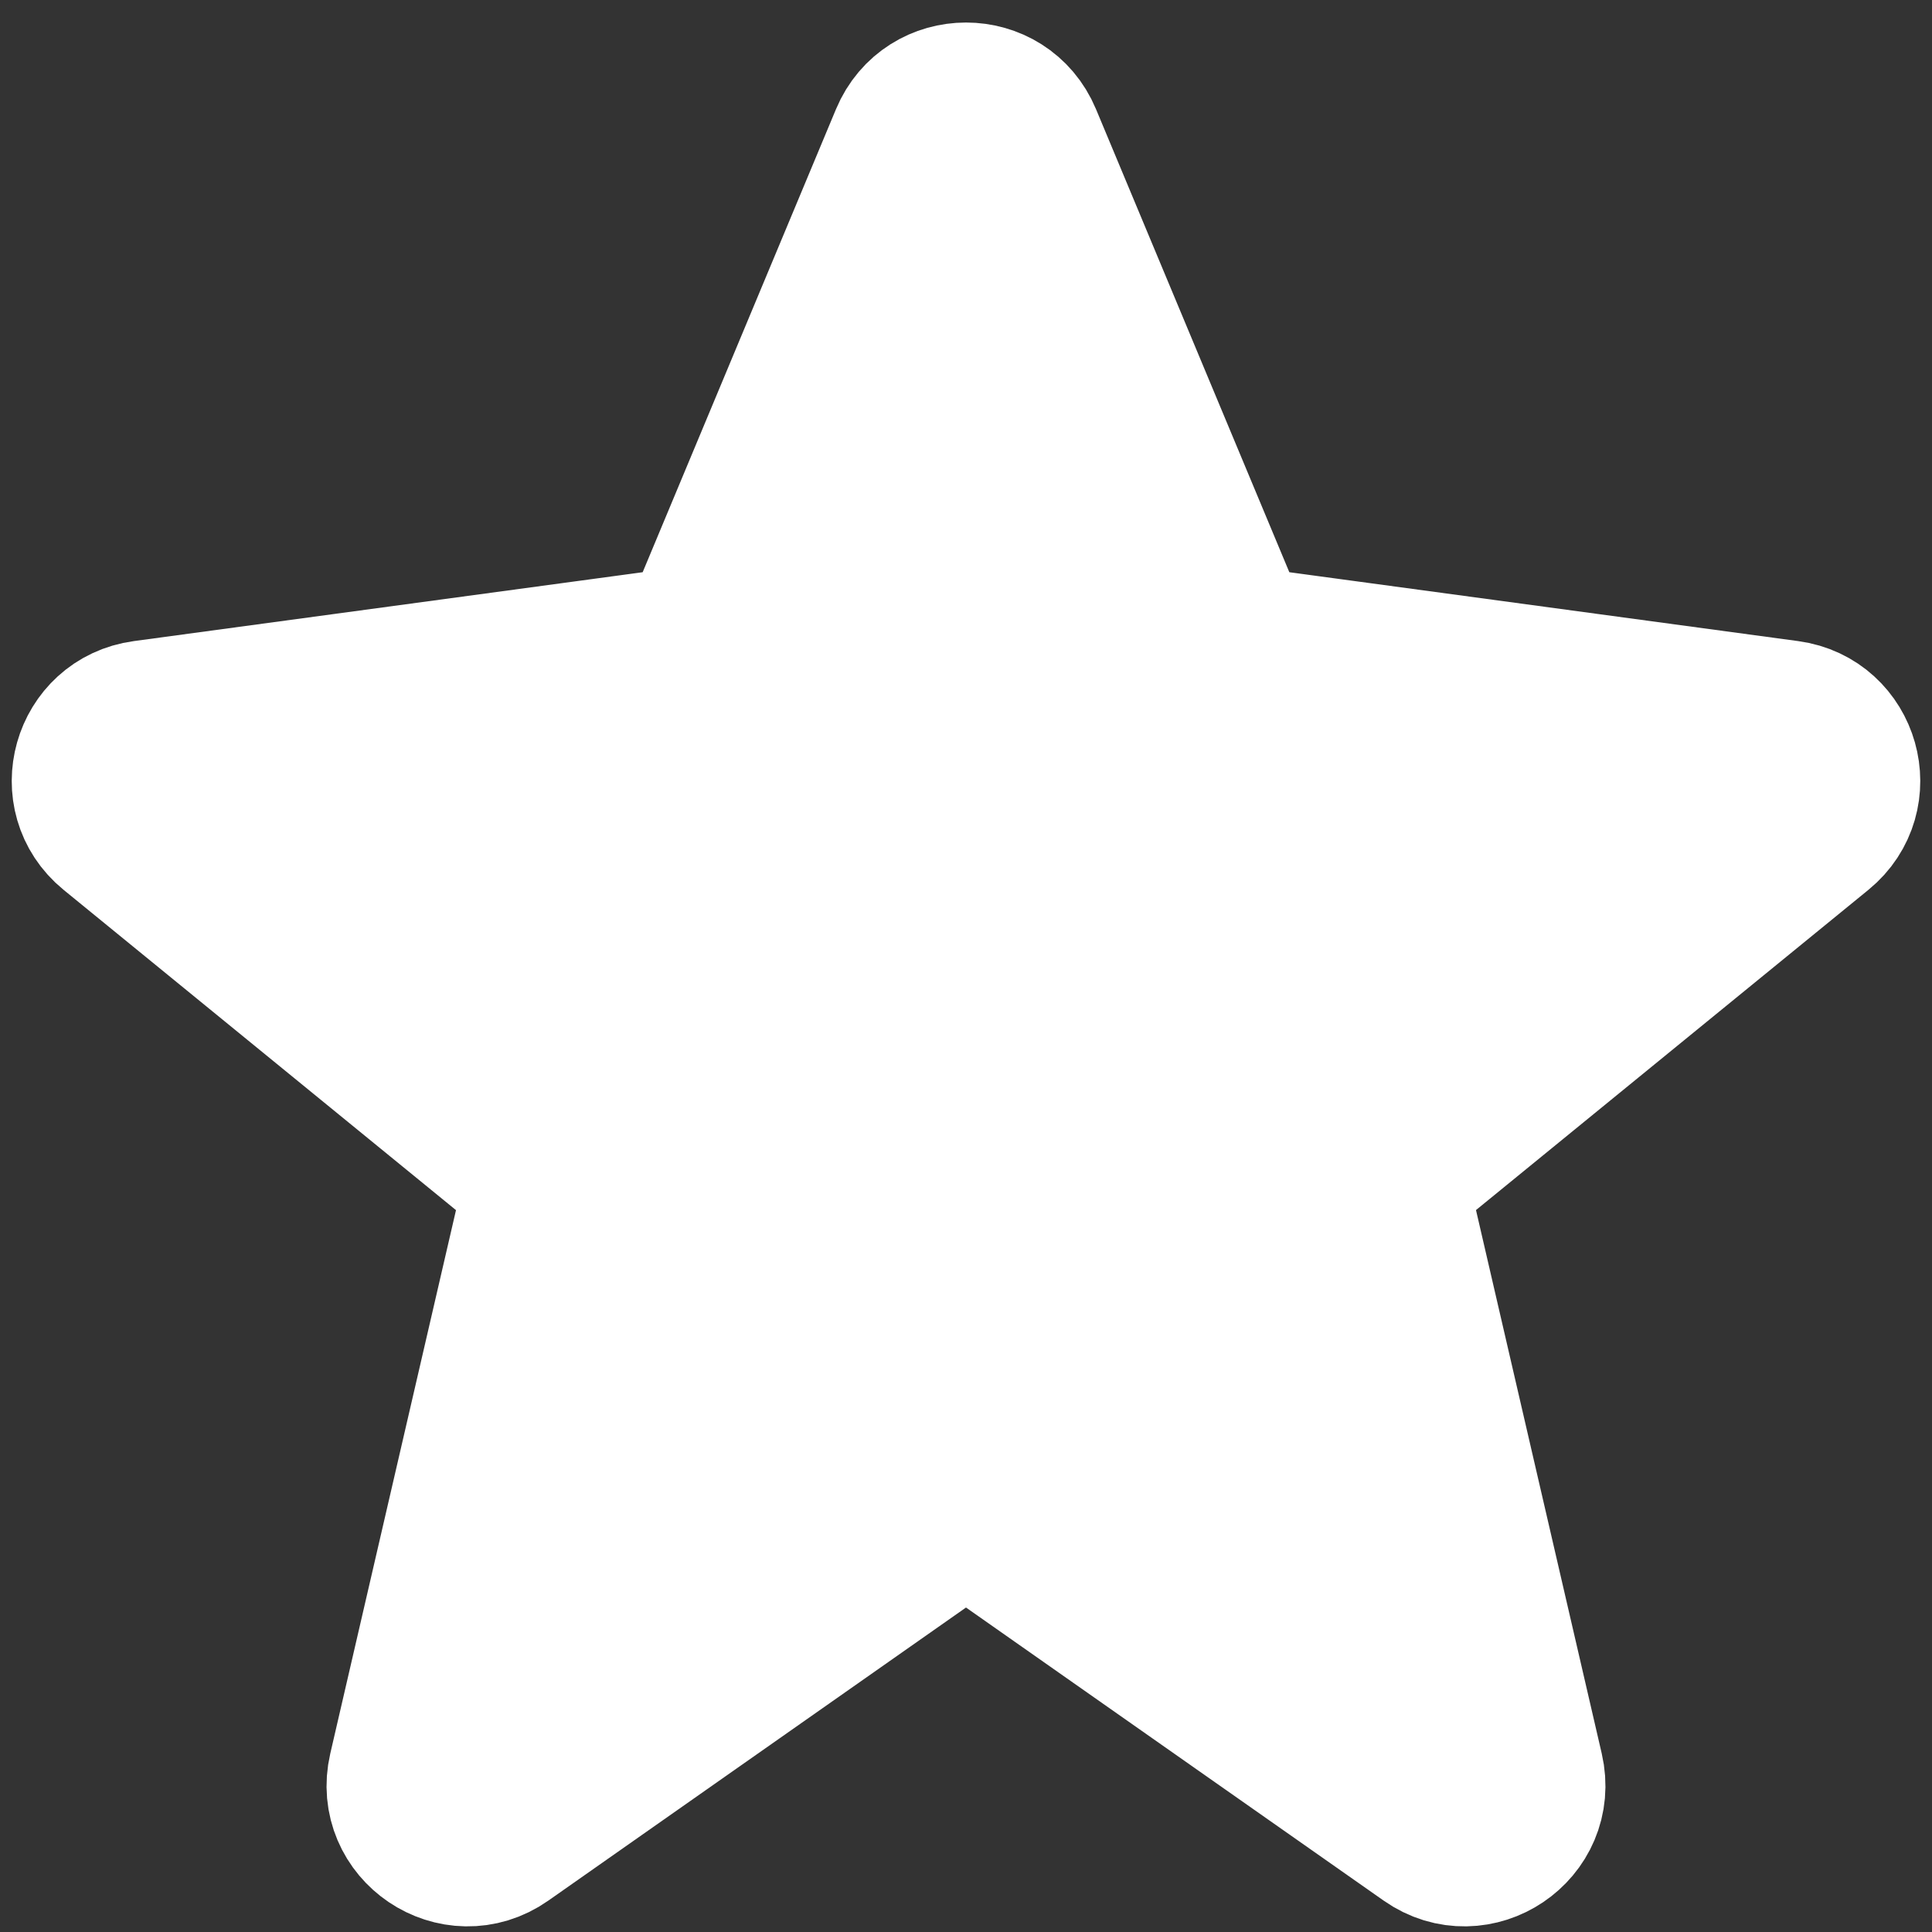 <svg xmlns="http://www.w3.org/2000/svg" width="288" height="288" fill="none" viewBox="0 0 24 24"><rect x="0" y="0" width="24" height="24" fill="#333333" stroke="none"/><path fill="#fff" stroke="#fff" stroke-linecap="round" stroke-linejoin="round" stroke-miterlimit="3.329" stroke-width="2" d="M11.308 1.741C11.565 1.126 12.435 1.126 12.692 1.741L15.149 7.626C15.251 7.872 15.476 8.044 15.74 8.08L22.204 8.955C22.854 9.043 23.086 9.864 22.578 10.279L17.582 14.356C17.361 14.536 17.262 14.827 17.326 15.106L18.923 22.008C19.078 22.679 18.325 23.187 17.762 22.791L12.431 19.05C12.172 18.868 11.828 18.868 11.569 19.05L6.238 22.791C5.675 23.187 4.922 22.679 5.077 22.009L6.674 15.106C6.738 14.827 6.639 14.536 6.417 14.356L1.422 10.279C0.914 9.864 1.146 9.043 1.796 8.955L8.26 8.08C8.524 8.044 8.749 7.872 8.851 7.626L11.308 1.741Z" class="colorBFCC94 svgShape colorStrokeBFCC94 svgStroke color00aeae colorStroke00aeae"/></svg>
